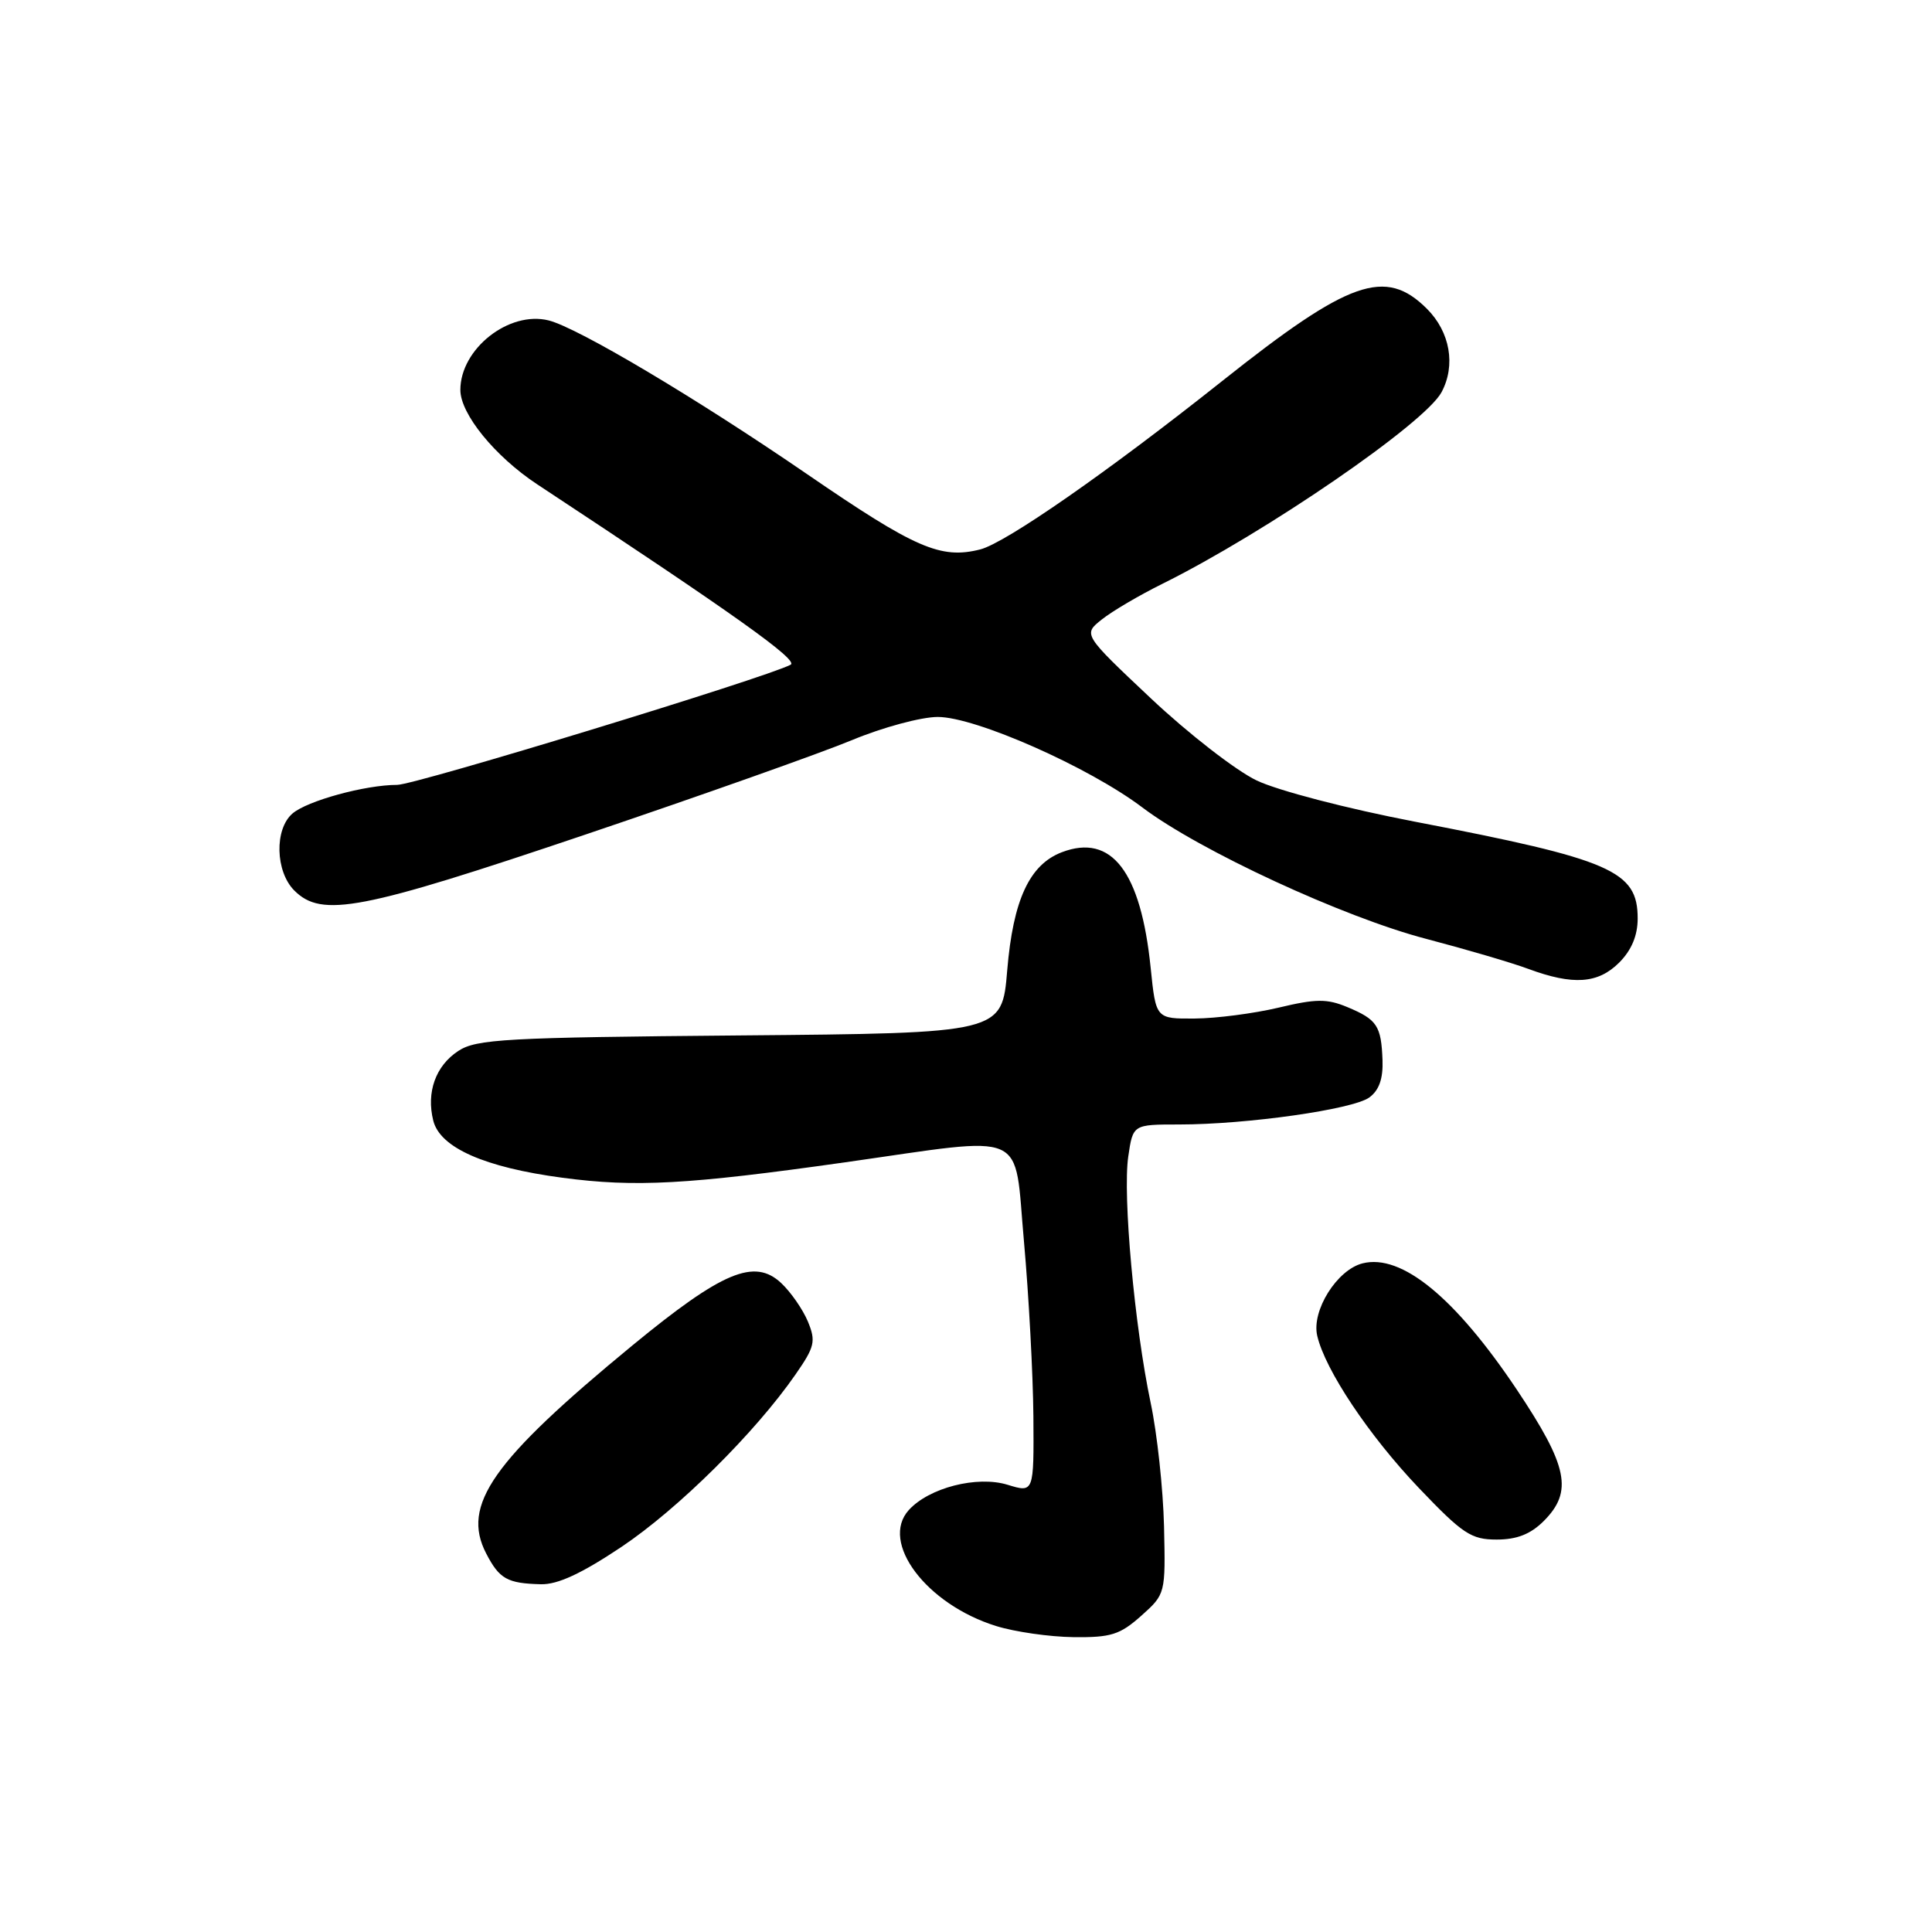 <?xml version="1.0" encoding="UTF-8" standalone="no"?>
<!DOCTYPE svg PUBLIC "-//W3C//DTD SVG 1.1//EN" "http://www.w3.org/Graphics/SVG/1.1/DTD/svg11.dtd" >
<svg xmlns="http://www.w3.org/2000/svg" xmlns:xlink="http://www.w3.org/1999/xlink" version="1.1" viewBox="0 0 256 256">
 <g >
 <path fill="currentColor"
d=" M 151.21 214.11 C 154.44 211.22 154.44 211.20 154.24 202.25 C 154.12 197.31 153.33 189.95 152.47 185.89 C 150.33 175.74 148.75 158.39 149.50 153.25 C 150.12 149.00 150.12 149.00 156.24 149.00 C 165.22 149.00 179.28 147.00 181.44 145.42 C 182.74 144.47 183.28 142.92 183.19 140.47 C 183.02 135.92 182.47 135.09 178.54 133.45 C 175.83 132.32 174.39 132.33 169.41 133.52 C 166.16 134.29 161.17 134.94 158.33 134.96 C 153.16 135.00 153.16 135.00 152.47 128.25 C 151.17 115.47 147.29 110.42 140.71 112.92 C 136.41 114.56 134.24 119.24 133.46 128.59 C 132.77 136.90 132.77 136.90 98.09 137.20 C 66.96 137.47 63.13 137.68 60.72 139.26 C 57.72 141.23 56.47 144.73 57.41 148.49 C 58.31 152.08 64.21 154.69 74.54 156.06 C 84.18 157.34 91.08 156.97 112.00 154.01 C 136.61 150.52 134.32 149.51 135.68 164.50 C 136.32 171.65 136.88 182.07 136.93 187.66 C 137.00 197.81 137.00 197.81 133.51 196.74 C 129.47 195.50 123.10 197.13 120.42 200.09 C 116.55 204.36 122.75 212.59 132.00 215.46 C 134.47 216.23 139.08 216.89 142.23 216.93 C 147.20 216.99 148.40 216.61 151.21 214.11 Z  M 82.35 204.97 C 89.85 199.95 100.08 189.82 105.42 182.11 C 107.96 178.45 108.13 177.73 107.05 175.11 C 106.38 173.51 104.80 171.22 103.52 170.02 C 99.98 166.69 95.72 168.47 83.79 178.28 C 65.23 193.56 61.10 199.43 64.42 205.84 C 66.17 209.22 67.21 209.81 71.67 209.92 C 73.89 209.98 77.07 208.50 82.35 204.97 Z  M 204.55 201.55 C 208.46 197.63 207.77 194.29 200.97 184.11 C 192.80 171.91 185.71 166.10 180.55 167.40 C 177.16 168.25 173.76 173.67 174.54 177.00 C 175.59 181.53 181.40 190.23 188.01 197.17 C 193.82 203.26 194.94 204.00 198.31 204.00 C 200.99 204.00 202.80 203.29 204.55 201.55 Z  M 214.55 127.55 C 216.19 125.90 217.00 123.97 217.00 121.70 C 217.00 115.39 213.55 113.89 187.55 108.89 C 178.49 107.15 169.32 104.76 166.50 103.41 C 163.75 102.09 157.45 97.20 152.50 92.54 C 143.50 84.06 143.50 84.06 146.00 82.08 C 147.38 80.98 150.97 78.87 154.00 77.37 C 167.69 70.58 188.81 56.09 191.01 51.97 C 192.92 48.41 192.15 43.99 189.08 40.92 C 183.57 35.42 178.78 37.11 161.93 50.50 C 146.82 62.51 133.26 71.94 129.89 72.80 C 124.65 74.13 121.28 72.66 106.95 62.83 C 92.32 52.79 76.59 43.44 72.71 42.46 C 67.45 41.14 61.00 46.22 61.00 51.67 C 61.00 54.85 65.58 60.47 71.16 64.16 C 97.42 81.47 105.87 87.49 104.76 88.08 C 101.48 89.81 55.04 104.00 52.63 104.00 C 48.41 104.00 40.70 106.11 38.75 107.80 C 36.35 109.87 36.48 115.48 39.00 118.00 C 42.64 121.64 47.80 120.64 77.61 110.57 C 92.95 105.39 108.82 99.76 112.89 98.07 C 116.95 96.38 122.07 95.00 124.26 95.00 C 129.27 95.00 144.29 101.64 151.38 107.00 C 158.93 112.70 178.06 121.56 189.00 124.41 C 194.22 125.78 200.30 127.56 202.50 128.38 C 208.45 130.58 211.74 130.35 214.55 127.55 Z "/>
</g>
</svg>